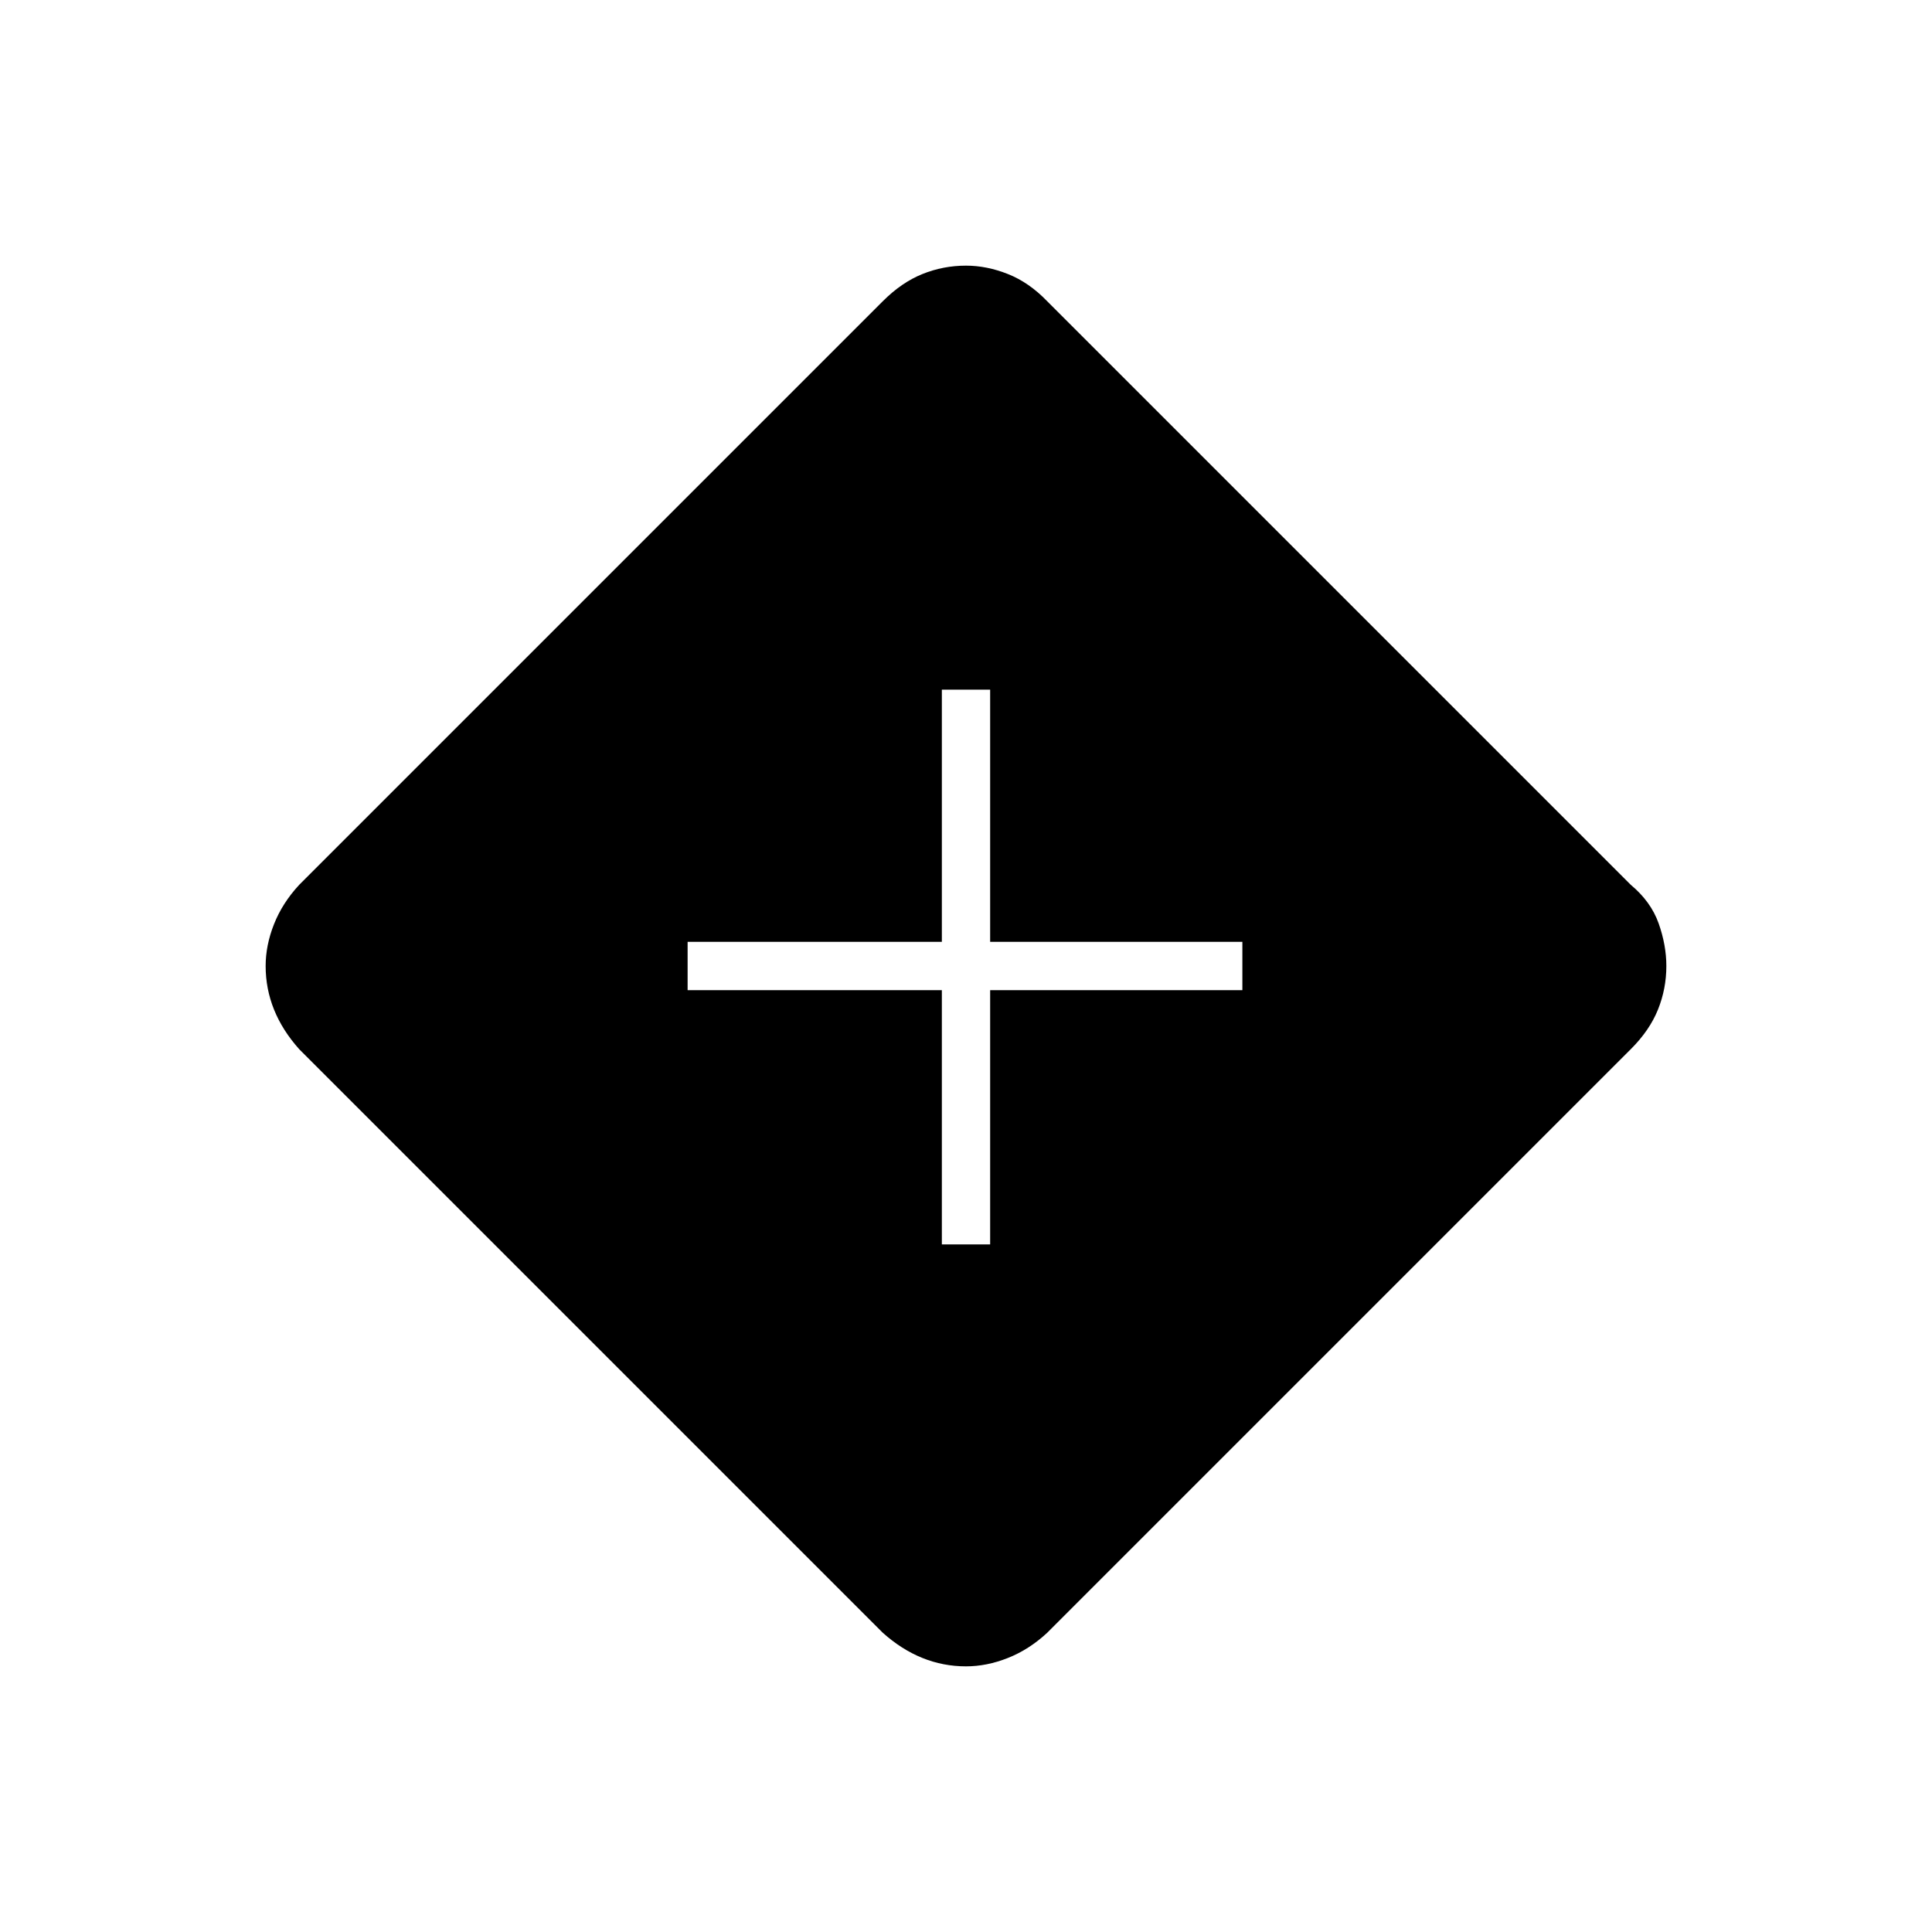 <svg xmlns="http://www.w3.org/2000/svg" height="40" viewBox="0 -960 960 960" width="40"><path d="M468-341.67h24V-468h125.33v-24H492v-125.33h-24V-492H341.67v24H468v126.33ZM480-132q-11.33 0-21.67-4.17-10.33-4.16-19.66-12.5l-290-290q-8.34-9.33-12.5-19.66Q132-468.67 132-480q0-10.33 4.17-20.83 4.16-10.5 12.5-19.5l290-290q9.33-9.34 19.66-13.5Q468.67-828 480-828q10.33 0 20.83 4.17 10.5 4.16 19.5 13.5l290 290q10 8.33 13.84 19.16Q828-490.33 828-480q0 11.33-4.17 21.67-4.16 10.33-13.5 19.66l-290 290q-9 8.34-19.5 12.5Q490.33-132 480-132Z"/></svg>